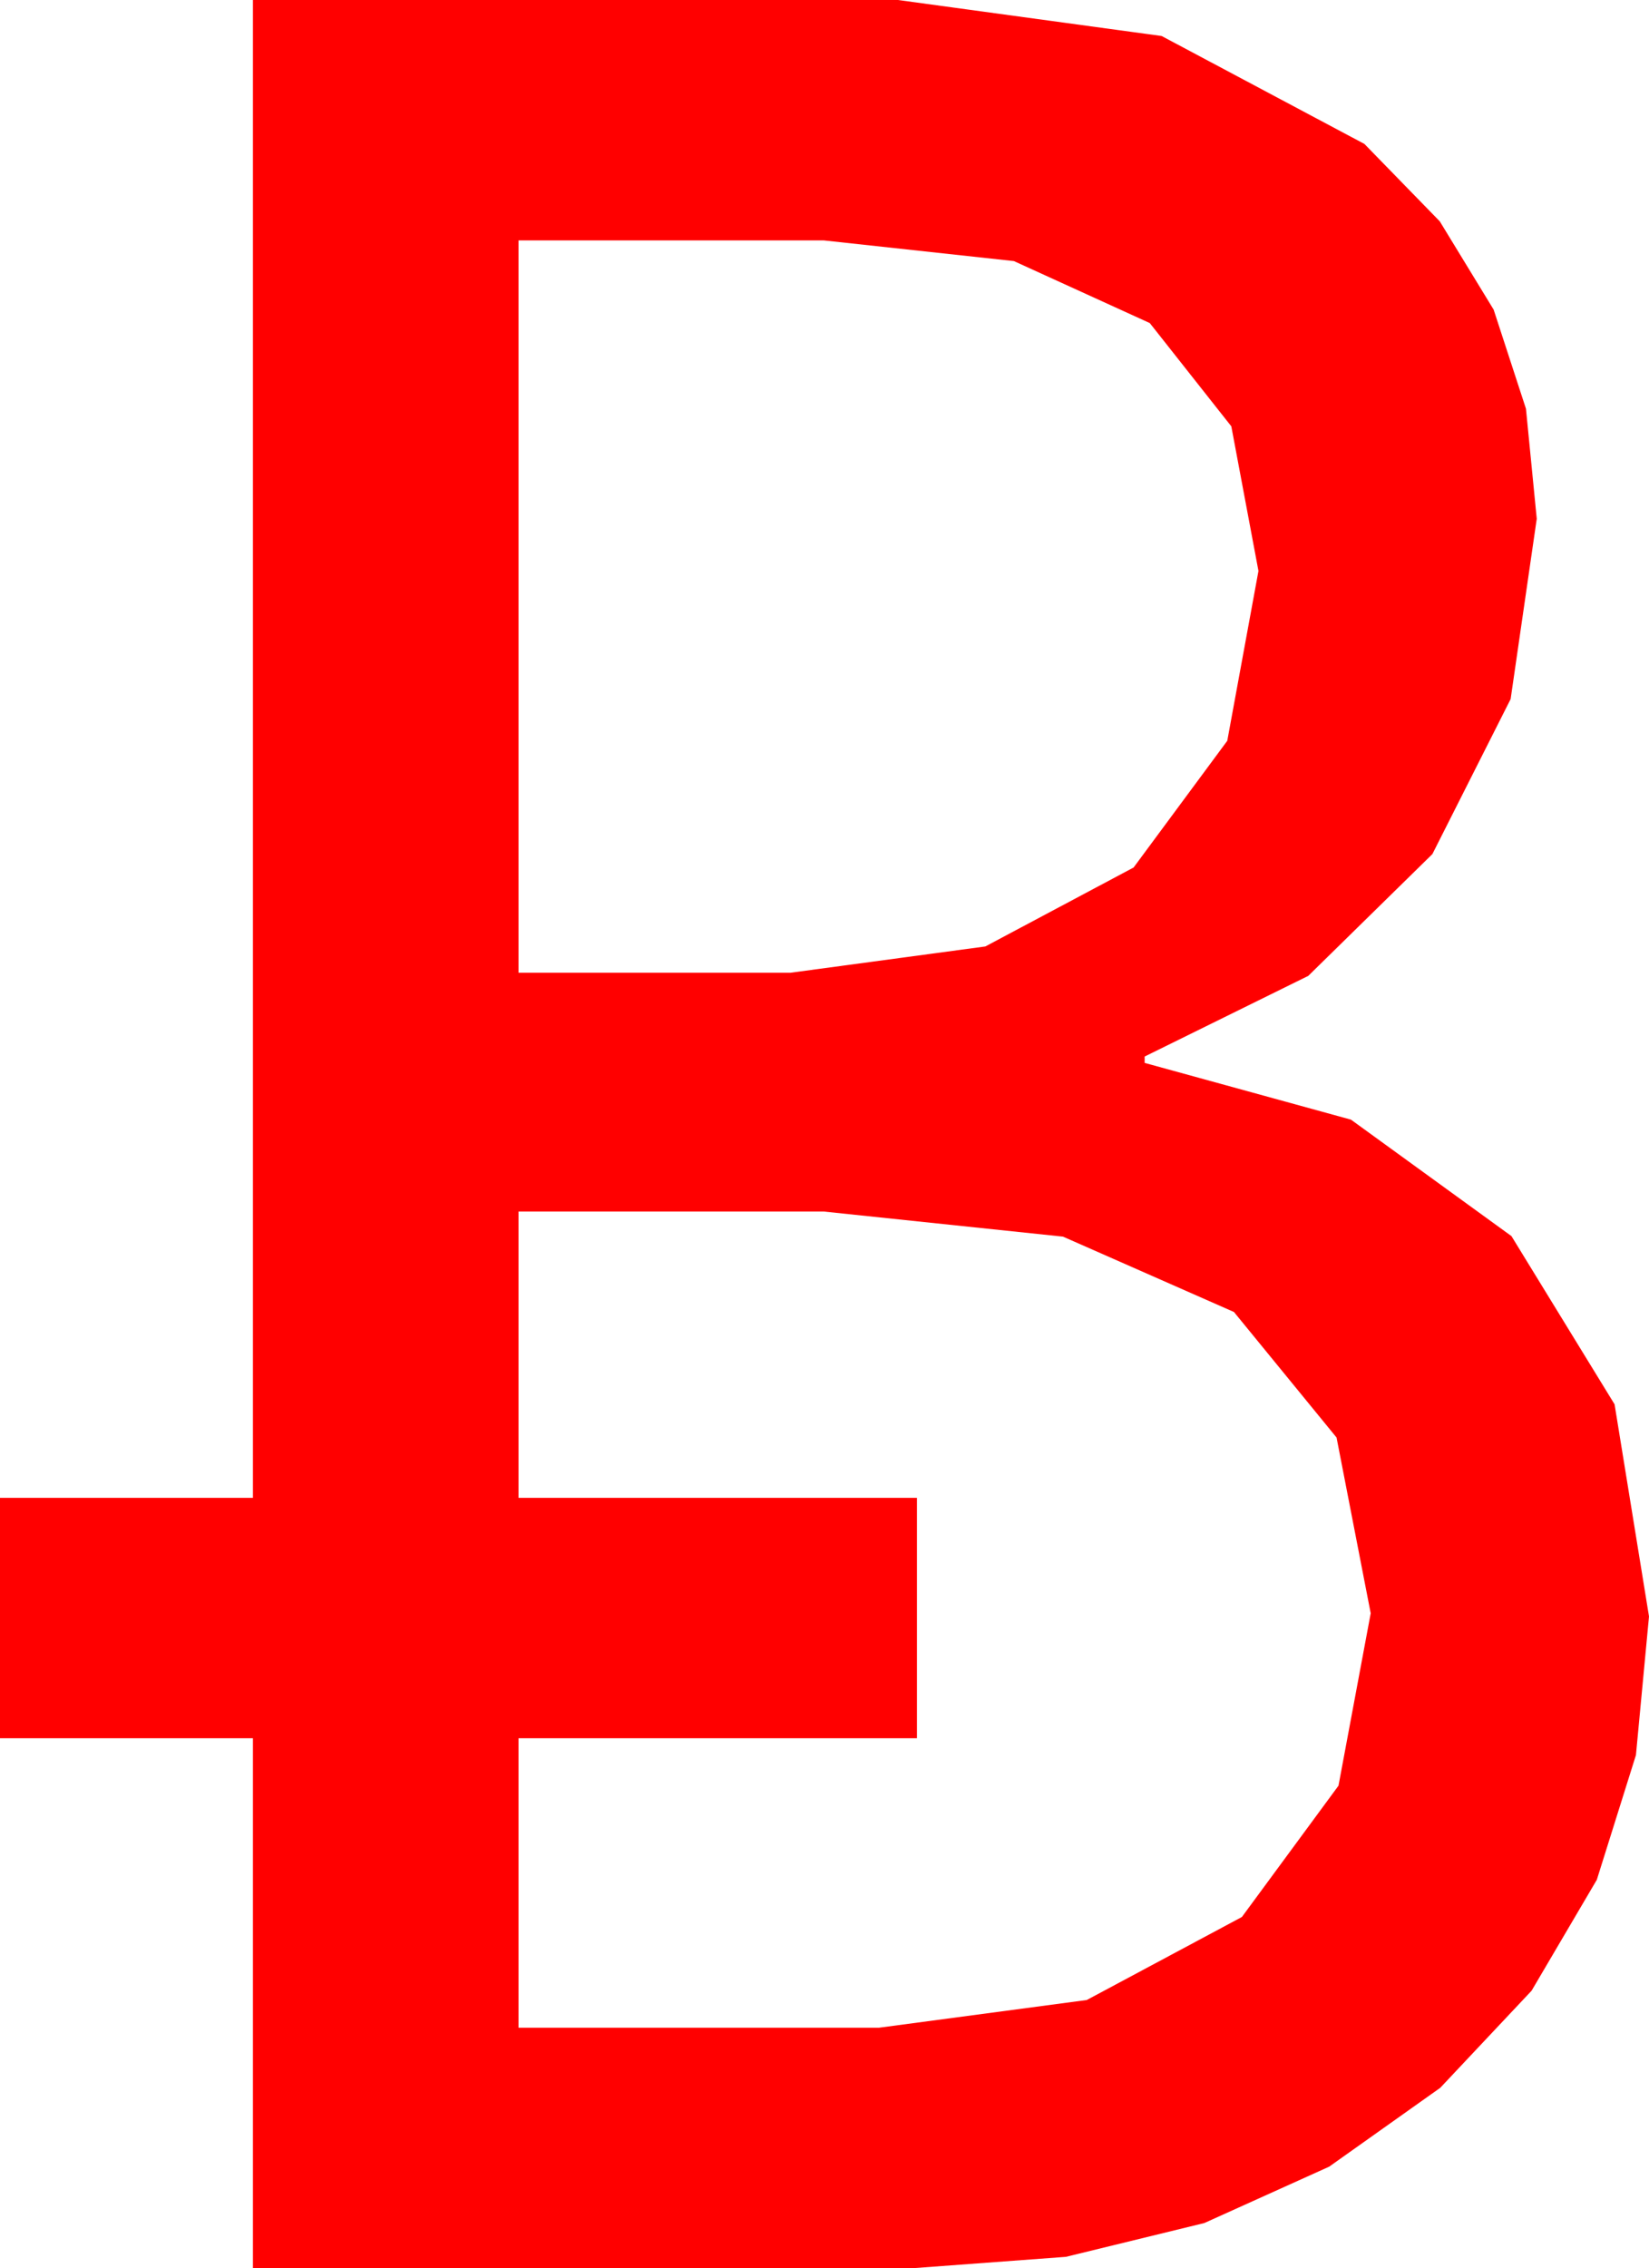 <?xml version="1.0" encoding="utf-8"?>
<!DOCTYPE svg PUBLIC "-//W3C//DTD SVG 1.1//EN" "http://www.w3.org/Graphics/SVG/1.1/DTD/svg11.dtd">
<svg width="30.557" height="42.012" xmlns="http://www.w3.org/2000/svg" xmlns:xlink="http://www.w3.org/1999/xlink" xmlns:xml="http://www.w3.org/XML/1998/namespace" version="1.1">
  <g>
    <g>
      <path style="fill:#FF0000;fill-opacity:1" d="M9.609,22.441L9.609,27.744 16.992,27.744 16.992,32.197 9.609,32.197 9.609,37.559 16.289,37.559 20.138,37.046 23.013,35.508 24.803,33.076 25.4,29.883 24.767,26.627 22.866,24.302 19.698,22.906 15.264,22.441 9.609,22.441z M9.609,4.453L9.609,18.018 14.648,18.018 18.259,17.531 21.006,16.069 22.742,13.722 23.32,10.576 22.817,7.897 21.306,5.984 18.788,4.836 15.264,4.453 9.609,4.453z M4.687,0L16.641,0 21.526,0.667 25.283,2.666 26.68,4.1 27.678,5.735 28.277,7.571 28.477,9.609 27.993,12.949 26.543,15.82 24.243,18.076 21.211,19.57 21.211,19.688 25.034,20.739 28.008,22.896 29.919,26.012 30.557,29.941 30.315,32.509 29.59,34.819 28.381,36.874 26.689,38.672 24.63,40.133 22.317,41.177 19.752,41.803 16.934,42.012 4.687,42.012 4.687,32.197 0,32.197 0,27.744 4.687,27.744 4.687,0z" />
    </g>
  </g>
</svg>